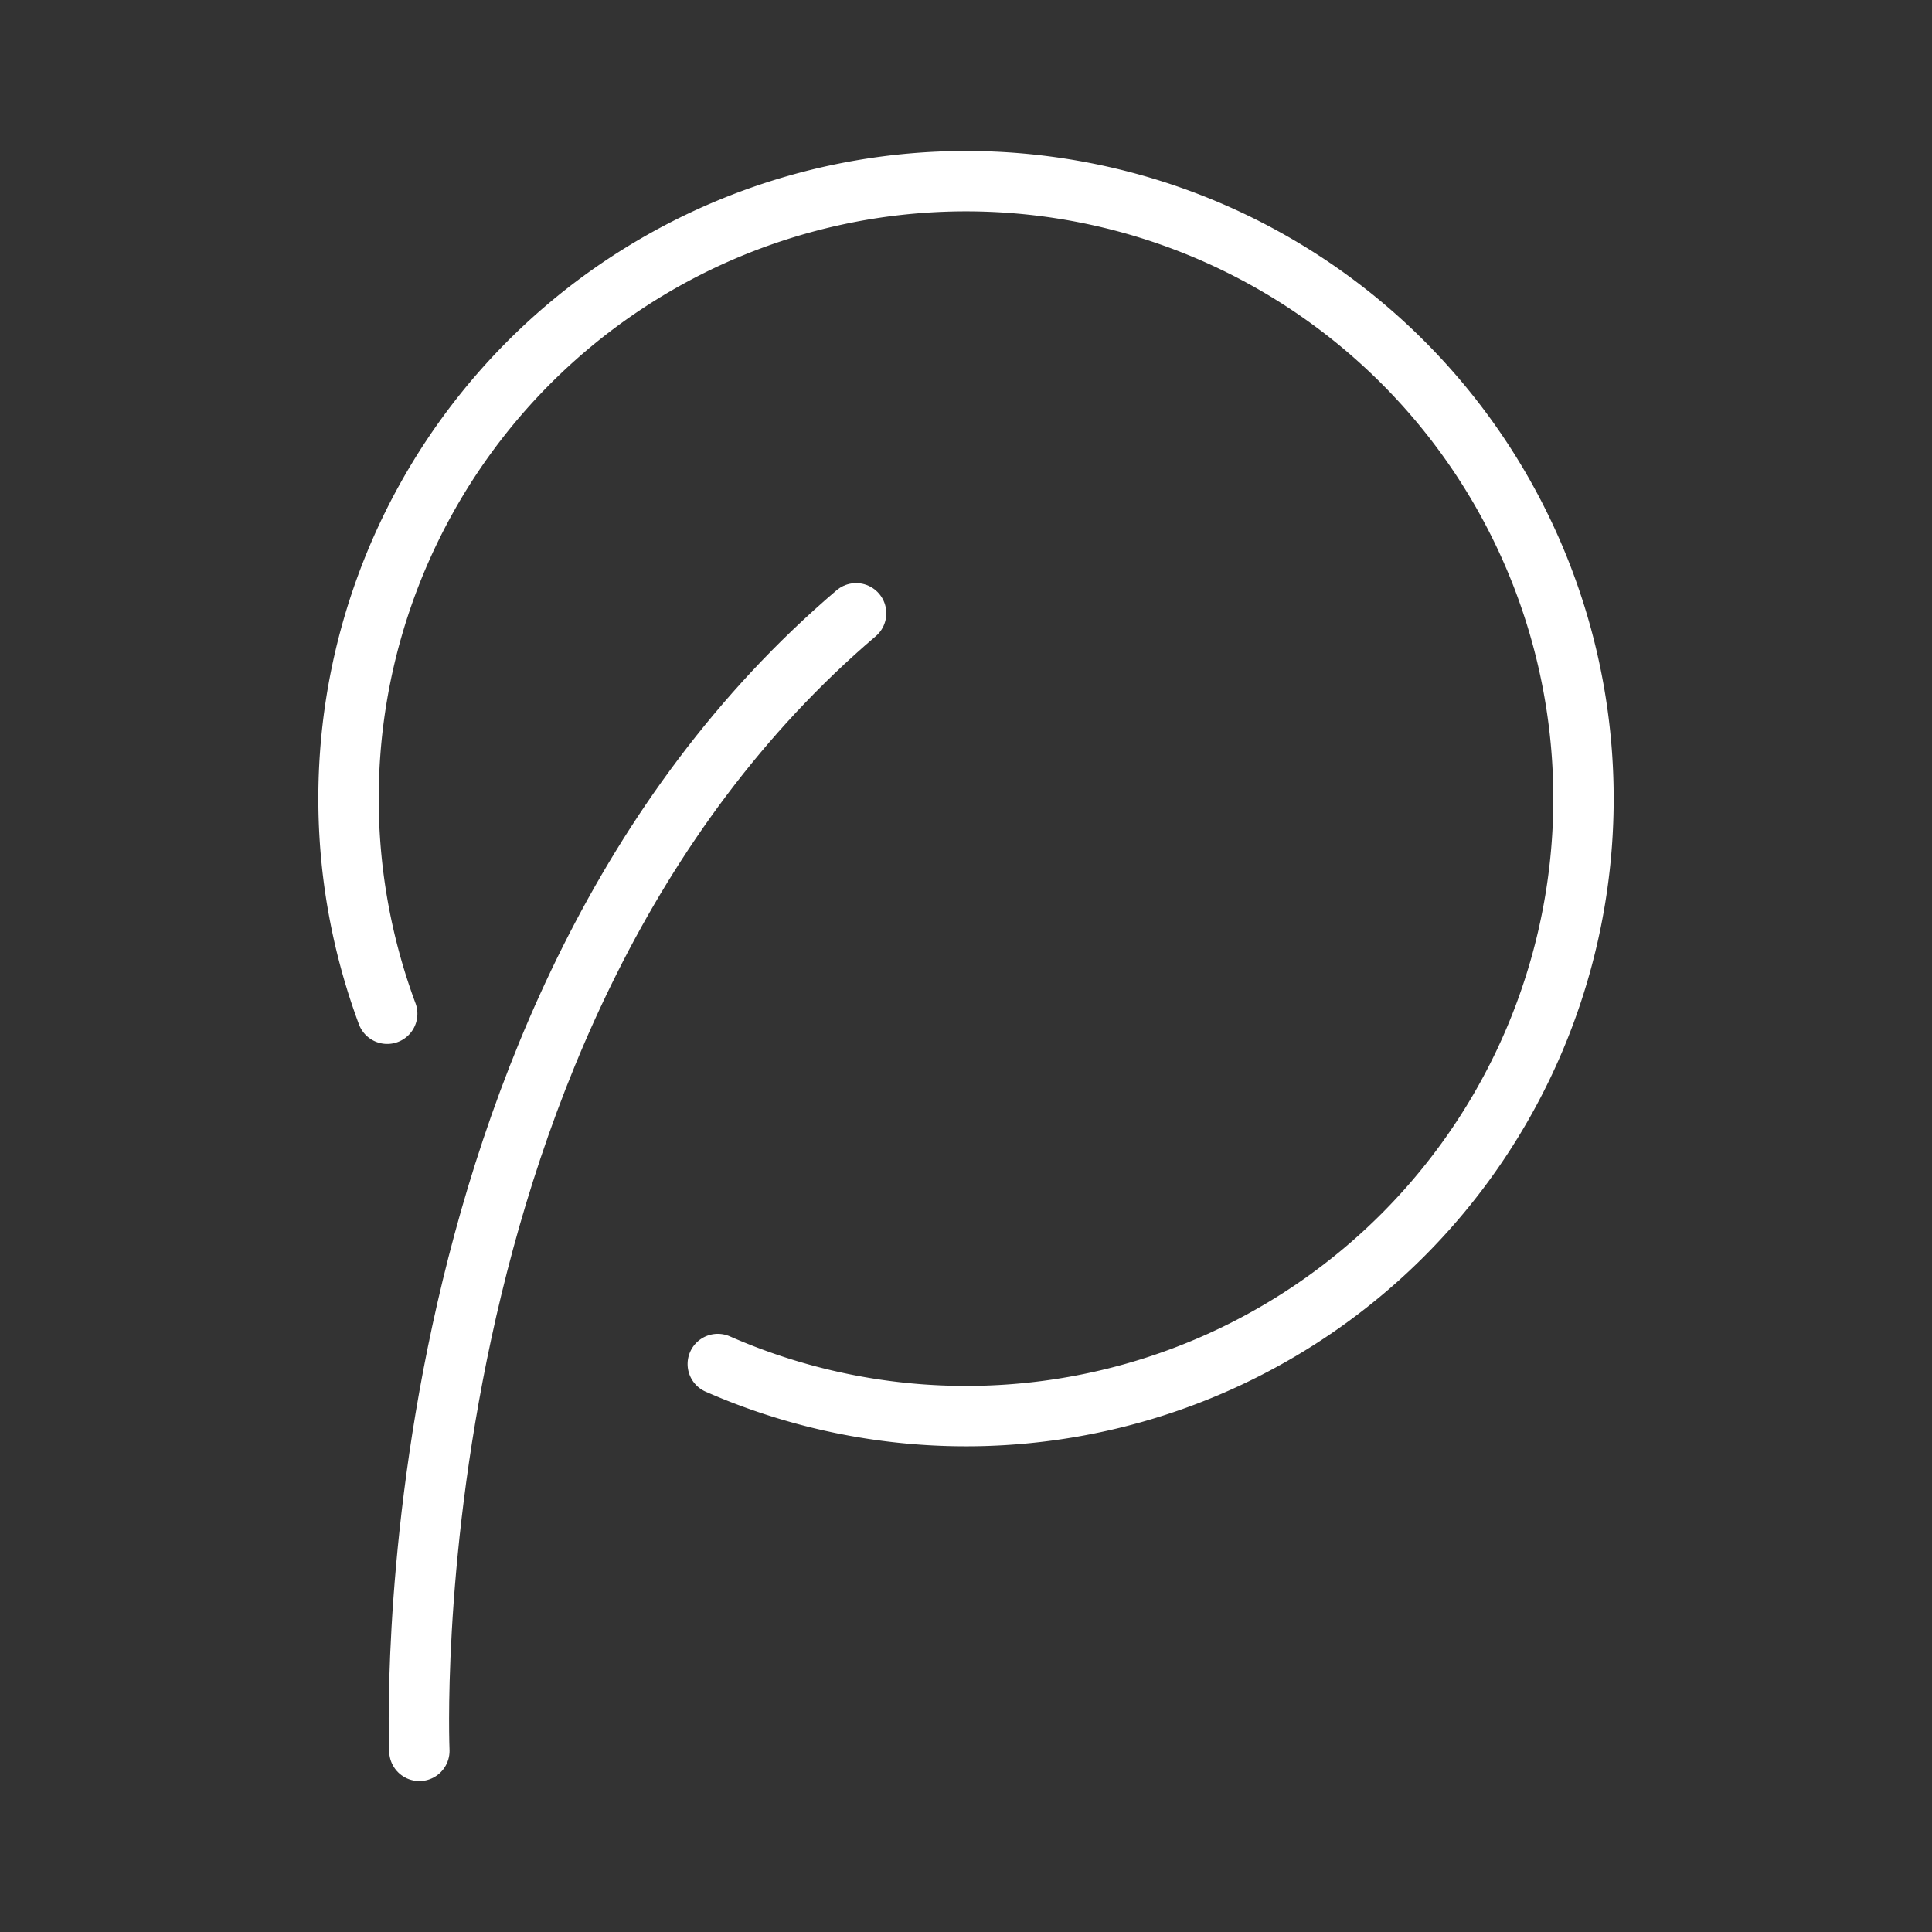 <ns0:svg xmlns:ns0="http://www.w3.org/2000/svg" viewBox="0 0 48 48" style="stroke-width:1.5px"><ns0:rect x="0" y="0" width="48" height="48" fill="#333333" stroke="none"/><ns0:defs style="stroke-width:1.5px"><ns0:style style="stroke-width:1.5px">.a{fill:none;stroke:#fff;stroke-linecap:round;stroke-linejoin:round;}</ns0:style></ns0:defs><ns0:path class="a" d="M9.62,25.186a15.341,15.341,0,1,1,8.213,8.703" style="stroke-width:1.5px" /><ns0:path class="a" d="M10.419,43.5s-.8-18.337,10.851-28.263" style="stroke-width:1.5px" /></ns0:svg>